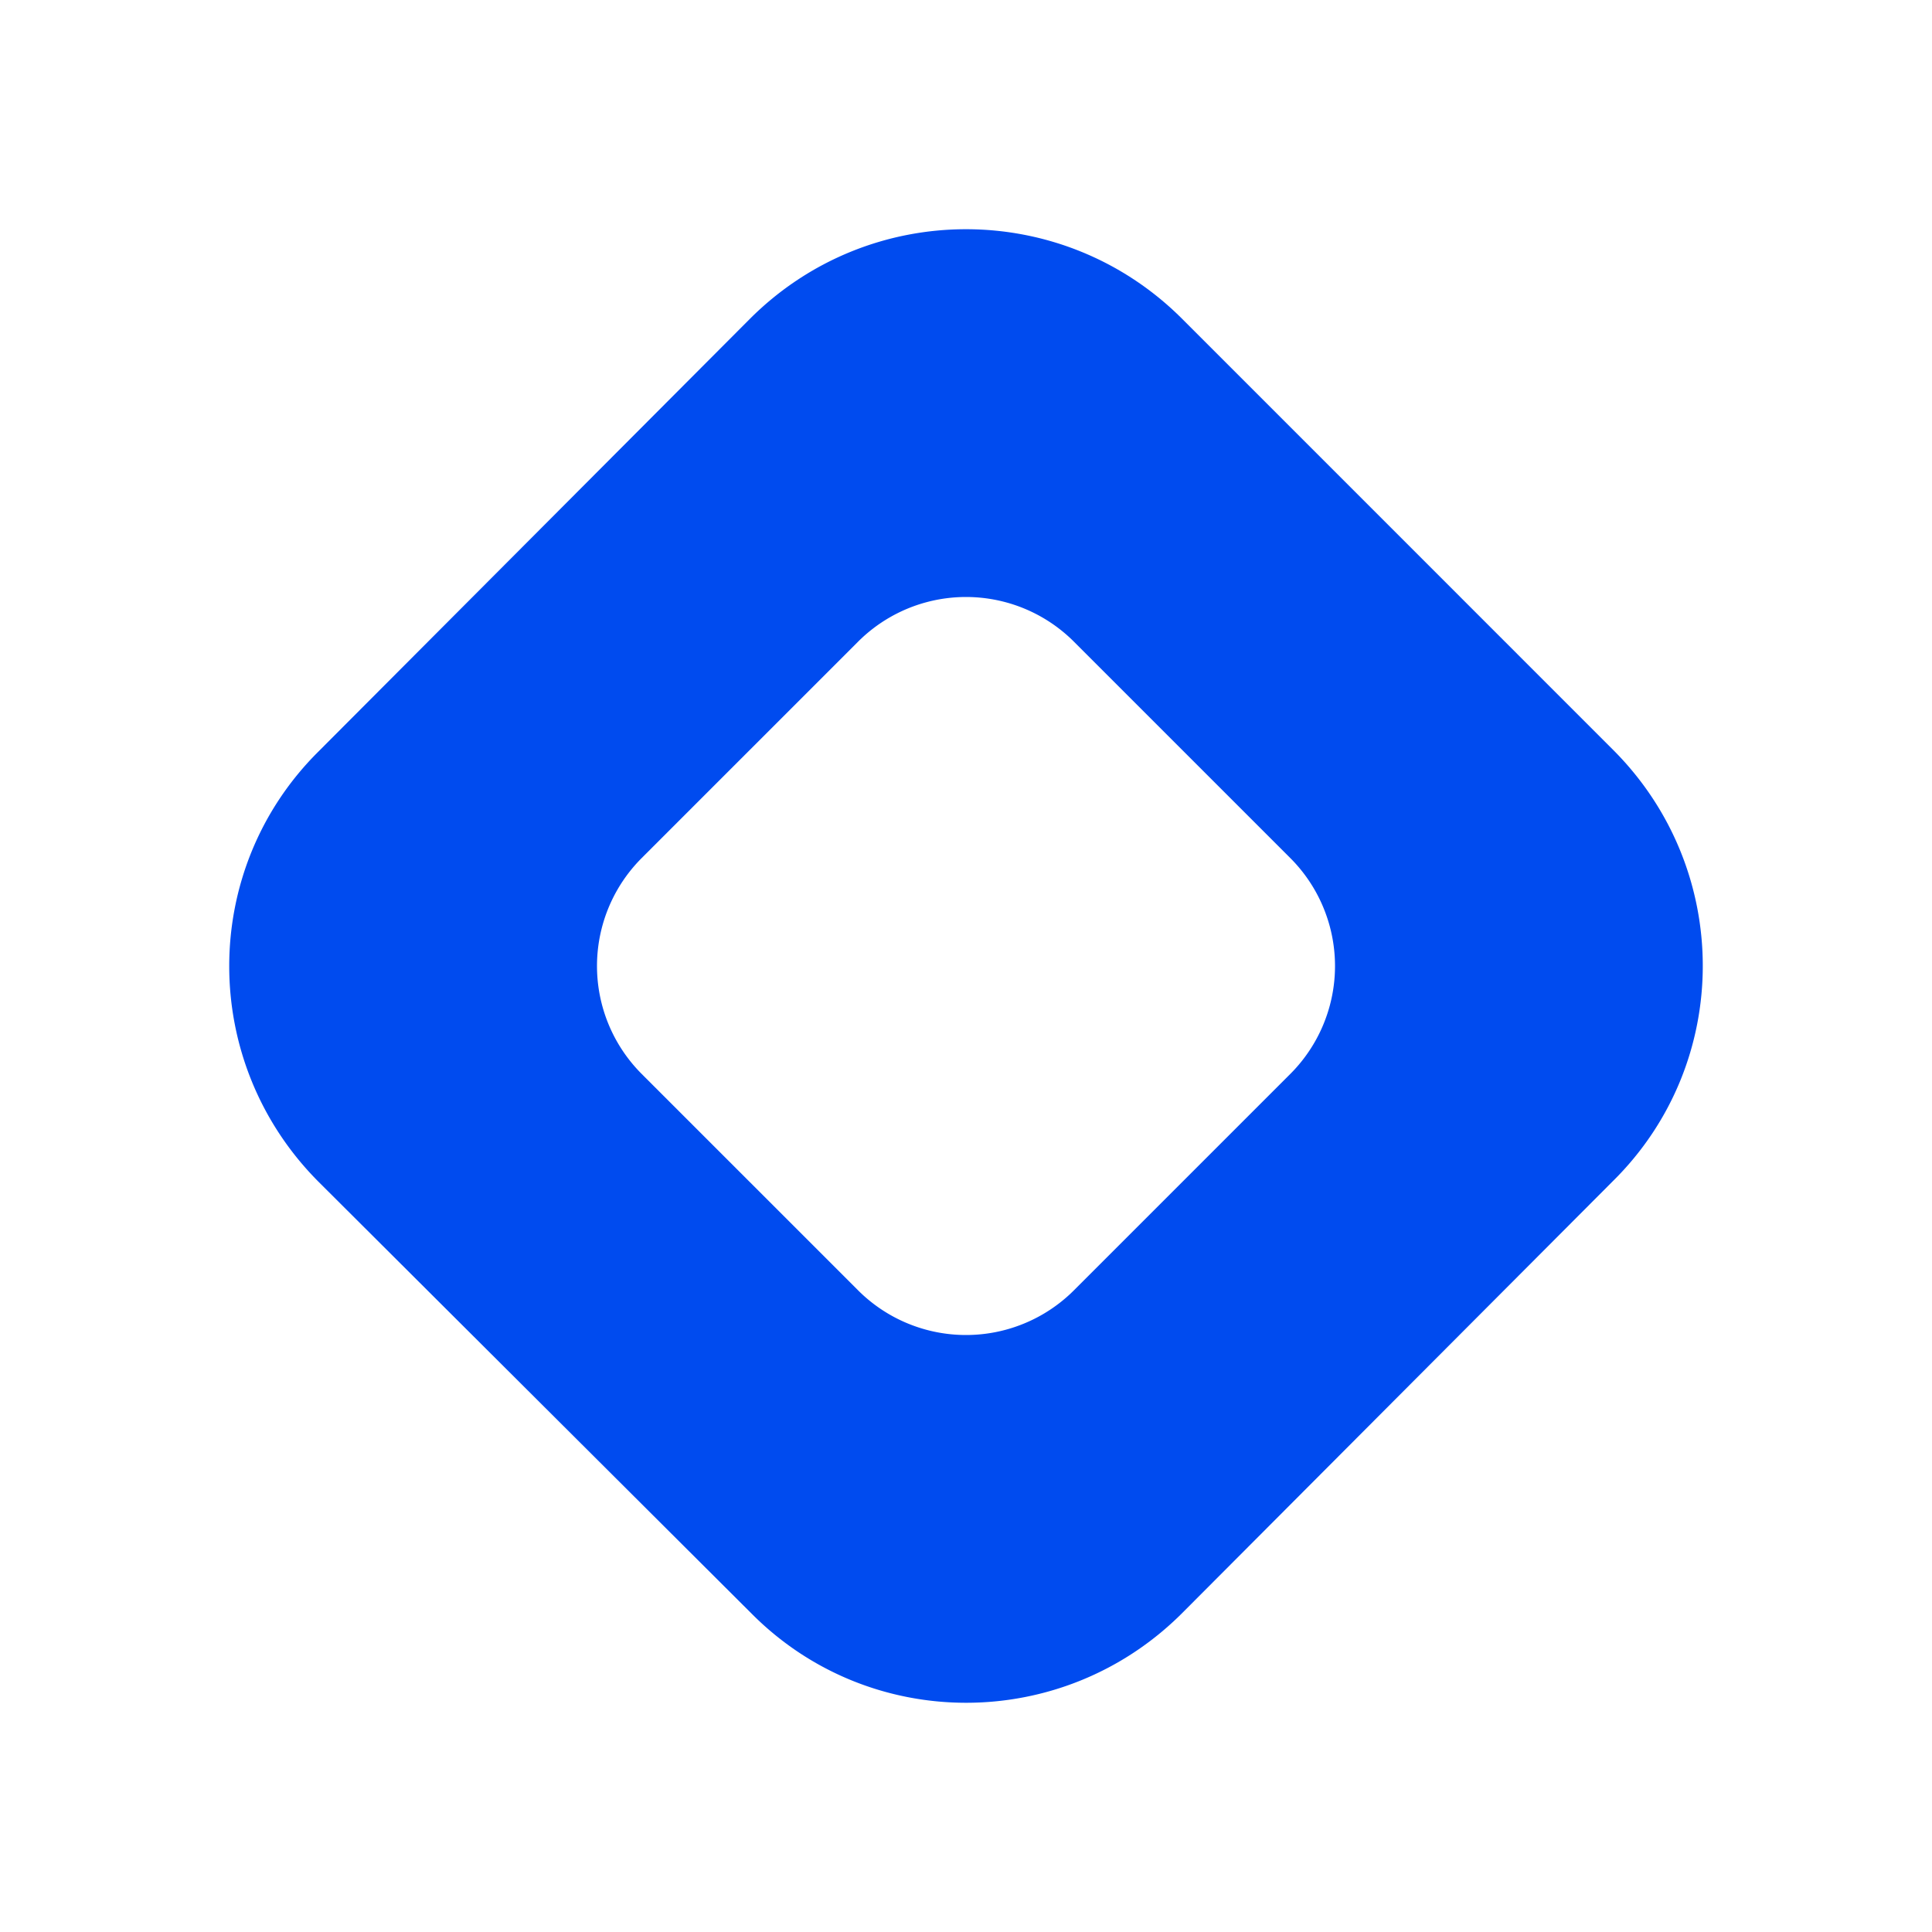 <svg xmlns="http://www.w3.org/2000/svg" width="159.269" height="159.269" viewBox="0 0 42.14 42.14"><path d="M35.185 16.356c2.607 2.607 2.607 6.822 0 9.401l-9.401 9.428c-2.607 2.607-6.822 2.607-9.401 0l-9.428-9.401c-2.607-2.607-2.607-6.822 0-9.401l9.401-9.428c2.607-2.607 6.822-2.607 9.429 0zm-7.044 7.071a3.33 3.33 0 0 0 0-4.714l-4.714-4.714a3.33 3.33 0 0 0-4.714 0l-4.714 4.714a3.33 3.33 0 0 0 0 4.714l4.714 4.714a3.33 3.33 0 0 0 4.714 0z" fill="#004bef"/></svg>
